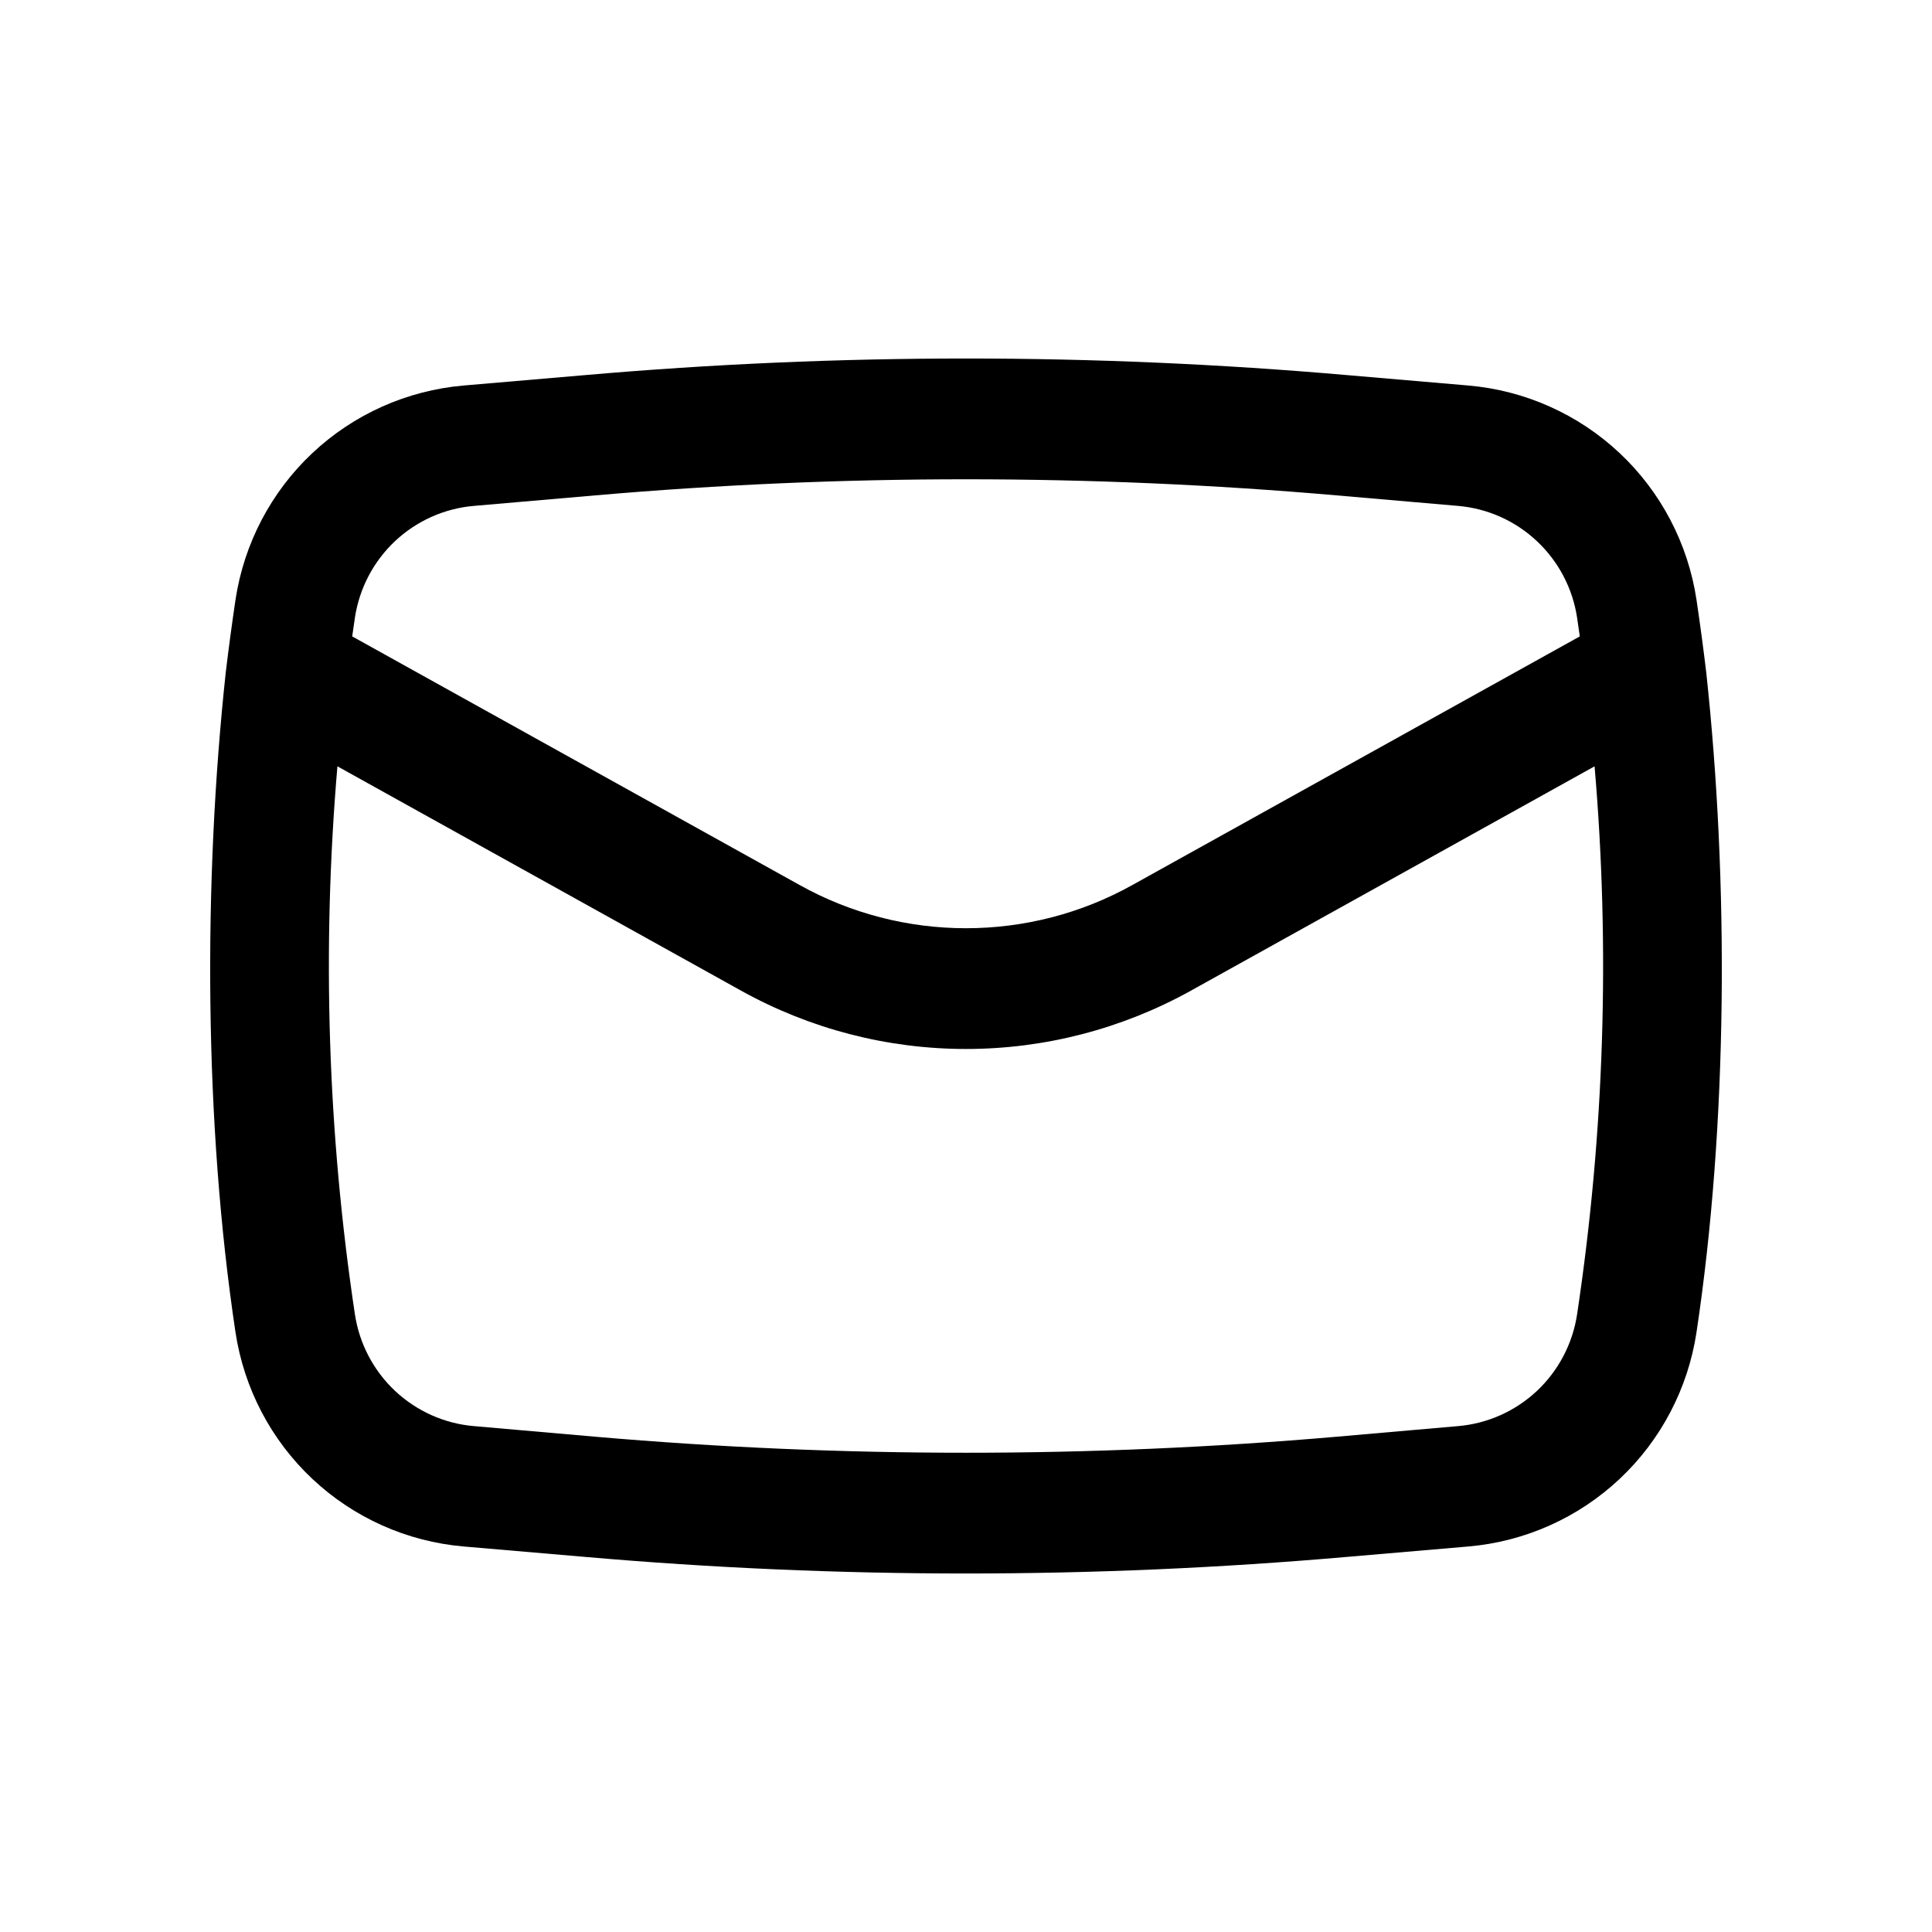 <svg width="20" height="20" viewBox="0 0 20 20" fill="none" xmlns="http://www.w3.org/2000/svg">
<path fill-rule="evenodd" clip-rule="evenodd" d="M2.337 6.961C2.103 9.13 2.113 11.632 2.438 13.793C2.526 14.373 2.806 14.908 3.234 15.31C3.662 15.712 4.212 15.958 4.798 16.009L6.056 16.117C8.681 16.346 11.319 16.346 13.944 16.117L15.203 16.009C15.787 15.958 16.338 15.712 16.766 15.31C17.194 14.908 17.474 14.373 17.562 13.793C17.887 11.632 17.897 9.13 17.663 6.961C17.633 6.709 17.599 6.458 17.562 6.208C17.474 5.627 17.194 5.092 16.766 4.69C16.338 4.288 15.787 4.042 15.203 3.991L13.944 3.883C11.32 3.654 8.681 3.654 6.057 3.883L4.798 3.991C4.213 4.042 3.662 4.288 3.234 4.69C2.806 5.092 2.526 5.627 2.438 6.208C2.401 6.458 2.367 6.709 2.337 6.961ZM6.164 5.128C8.716 4.906 11.283 4.906 13.835 5.128L15.093 5.237C15.399 5.263 15.687 5.392 15.91 5.602C16.134 5.812 16.28 6.091 16.326 6.394L16.354 6.588L11.72 9.163C11.194 9.456 10.602 9.609 10 9.609C9.398 9.609 8.806 9.456 8.28 9.163L3.646 6.588L3.674 6.394C3.72 6.091 3.866 5.812 4.089 5.602C4.313 5.392 4.6 5.263 4.906 5.237L6.164 5.128ZM16.507 7.933C16.669 9.825 16.608 11.729 16.326 13.606C16.28 13.909 16.134 14.188 15.911 14.398C15.687 14.608 15.4 14.737 15.094 14.763L13.836 14.873C11.283 15.094 8.717 15.094 6.164 14.873L4.906 14.763C4.6 14.737 4.313 14.608 4.089 14.398C3.866 14.188 3.72 13.909 3.674 13.606C3.392 11.729 3.331 9.825 3.493 7.933L7.673 10.256C8.384 10.651 9.185 10.859 10 10.859C10.814 10.859 11.615 10.651 12.327 10.256L16.507 7.933Z" fill="currentColor"/>
</svg>

